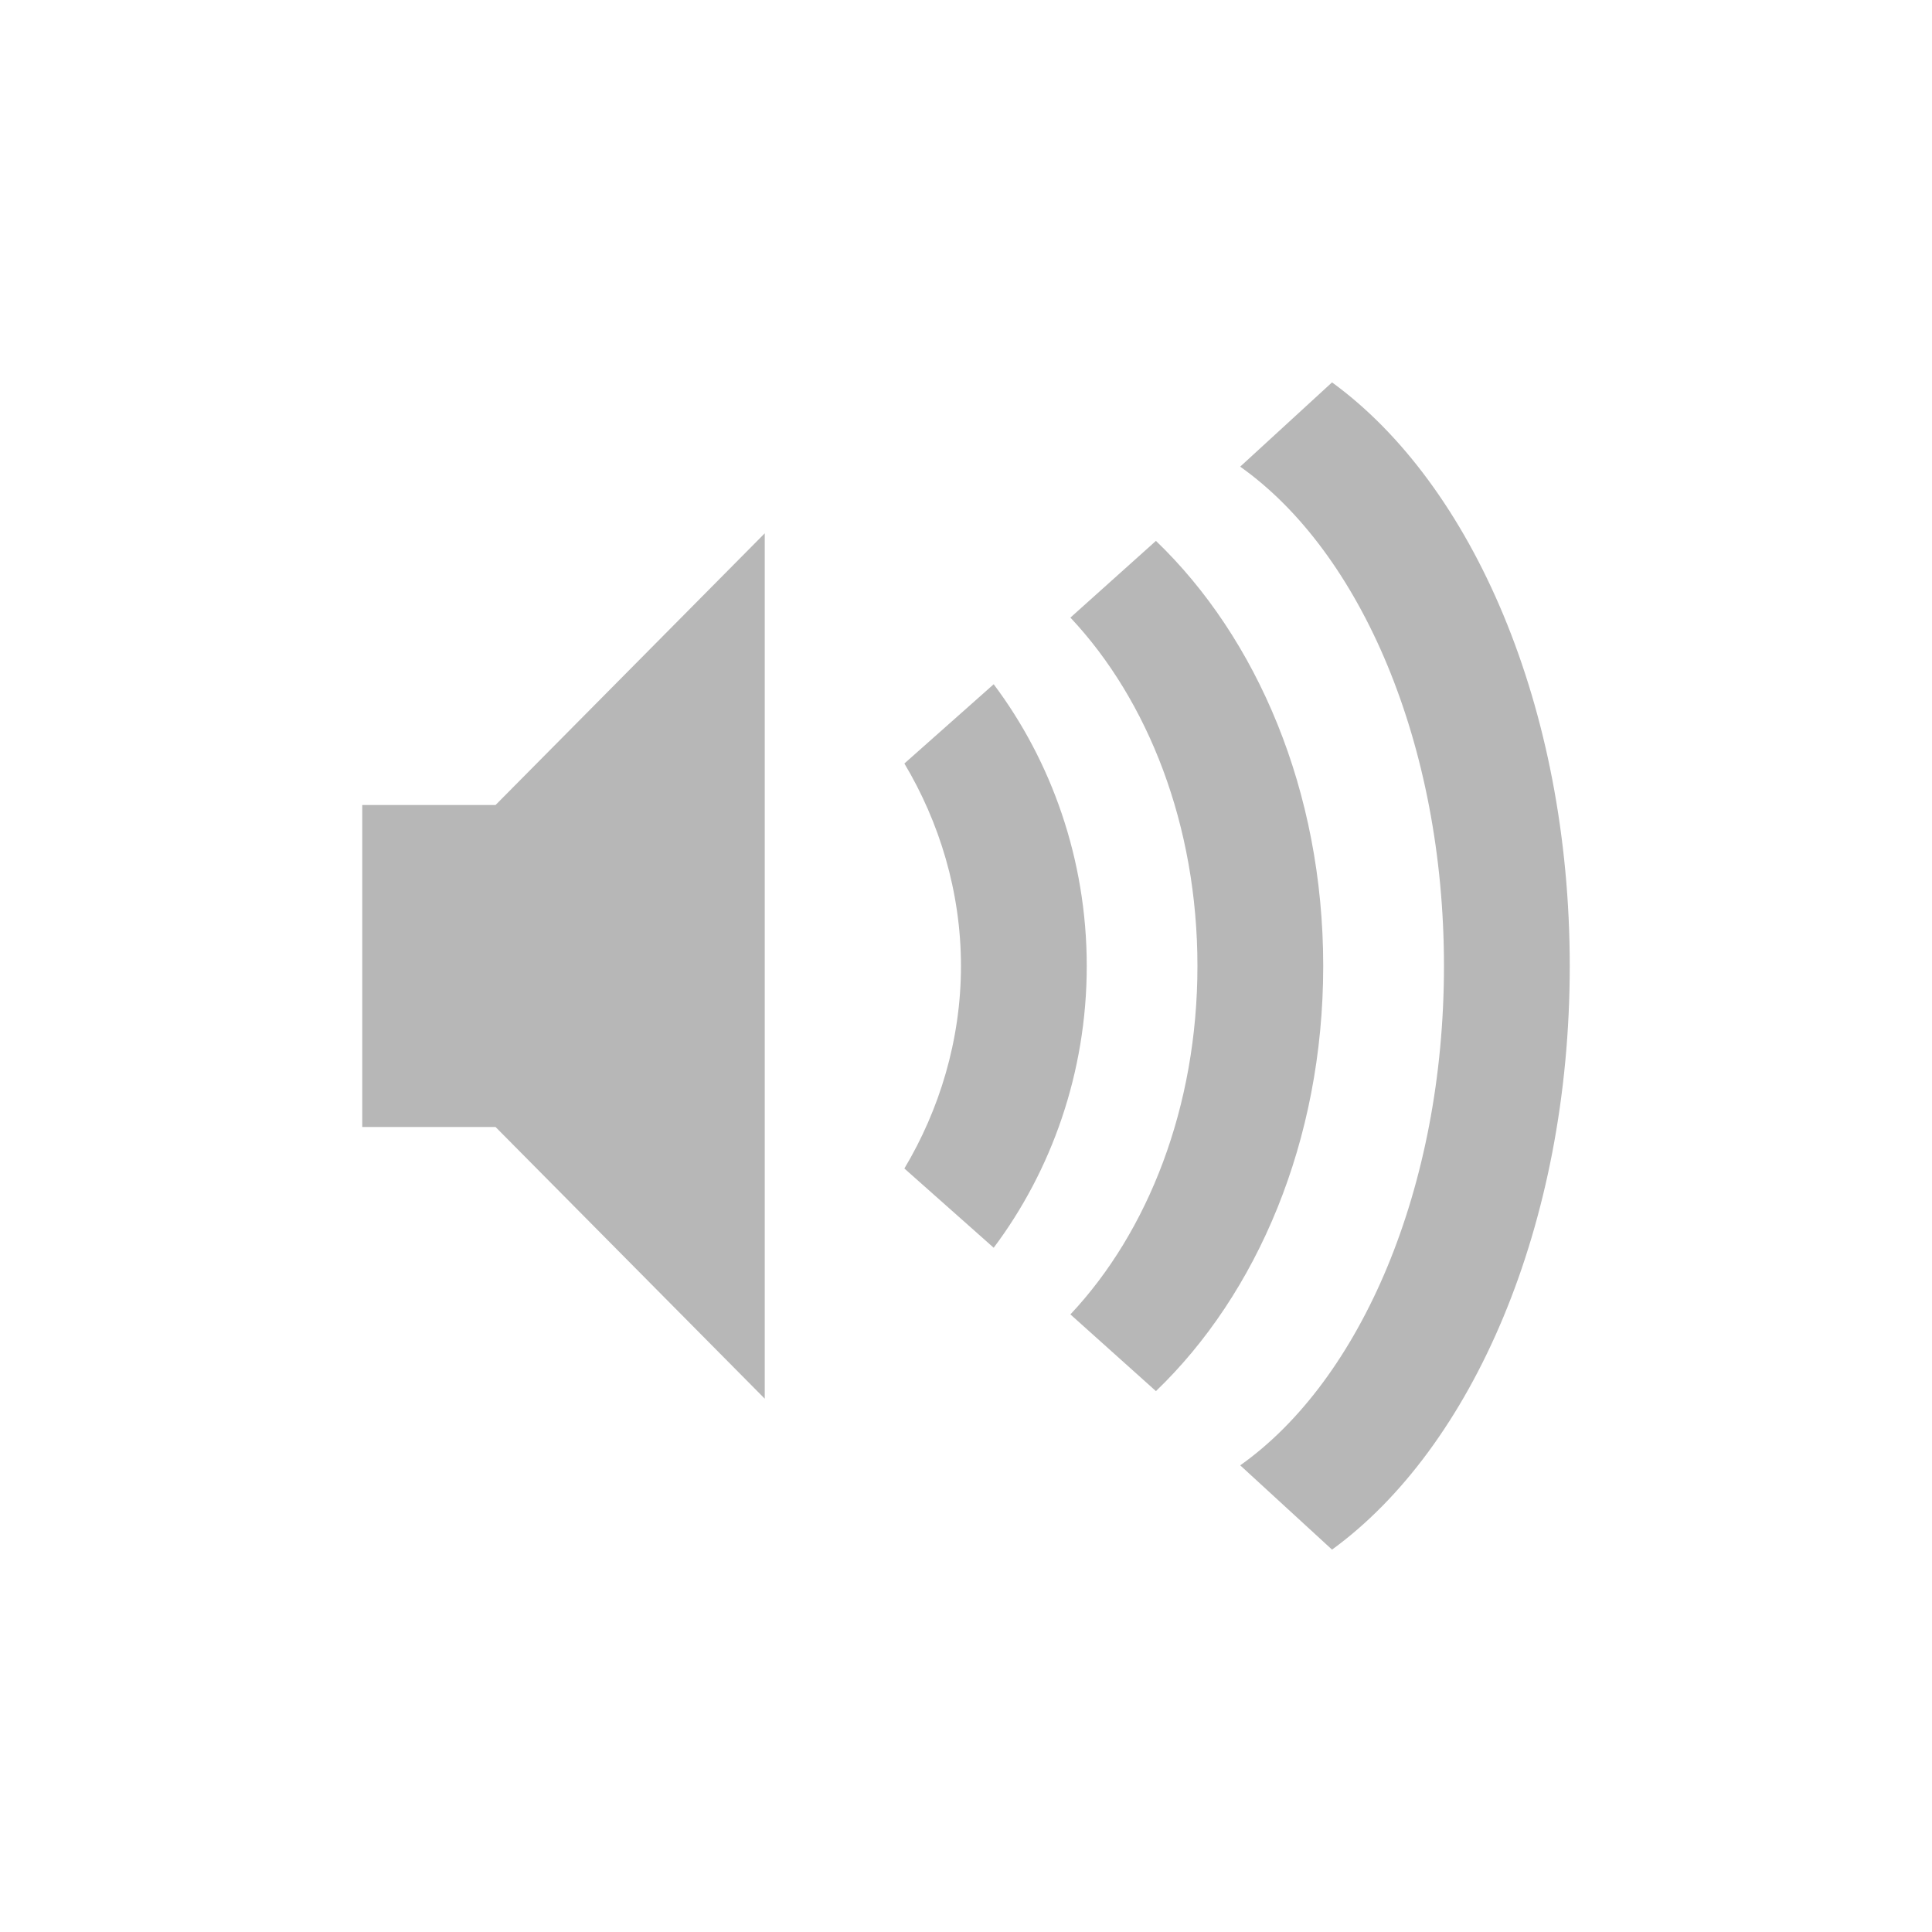 <?xml version="1.0" encoding="UTF-8" standalone="no"?>
<svg
   xmlns:dc="http://purl.org/dc/elements/1.1/"
   xmlns:cc="http://creativecommons.org/ns#"
   xmlns:rdf="http://www.w3.org/1999/02/22-rdf-syntax-ns#"
   xmlns:svg="http://www.w3.org/2000/svg"
   xmlns="http://www.w3.org/2000/svg"
   xmlns:xlink="http://www.w3.org/1999/xlink"
   version="1.2"
   width="48"
   height="48"
   id="svg2">
  <defs
     id="defs4">
    <linearGradient
       x1="45.448"
       y1="92.54"
       x2="45.448"
       y2="7.017"
       id="ButtonShadow-9"
       gradientUnits="userSpaceOnUse"
       gradientTransform="scale(1.006,0.994)">
      <stop
         id="stop3750-3"
         style="stop-color:#000000;stop-opacity:1"
         offset="0" />
      <stop
         id="stop3752-1"
         style="stop-color:#000000;stop-opacity:0.588"
         offset="1" />
    </linearGradient>
    <filter
       color-interpolation-filters="sRGB"
       id="filter3174-4">
      <feGaussianBlur
         stdDeviation="1.71"
         id="feGaussianBlur3176-5" />
    </filter>
    <linearGradient
       x1="45.448"
       y1="92.54"
       x2="45.448"
       y2="7.017"
       id="ButtonShadow"
       gradientUnits="userSpaceOnUse"
       gradientTransform="scale(1.006,0.994)">
      <stop
         id="stop3750-9"
         style="stop-color:#000000;stop-opacity:1"
         offset="0" />
      <stop
         id="stop3752-7"
         style="stop-color:#000000;stop-opacity:0.588"
         offset="1" />
    </linearGradient>
    <filter
       color-interpolation-filters="sRGB"
       id="filter3174">
      <feGaussianBlur
         stdDeviation="1.71"
         id="feGaussianBlur3176" />
    </filter>
    <linearGradient
       x1="45.448"
       y1="92.54"
       x2="45.448"
       y2="7.017"
       id="linearGradient6176"
       xlink:href="#ButtonShadow-9"
       gradientUnits="userSpaceOnUse"
       gradientTransform="scale(1.006,0.994)" />
    <linearGradient
       x1="45.448"
       y1="92.54"
       x2="45.448"
       y2="7.017"
       id="linearGradient6178"
       xlink:href="#ButtonShadow"
       gradientUnits="userSpaceOnUse"
       gradientTransform="scale(1.006,0.994)" />
  </defs>
  <g
     transform="translate(473,-641.362)"
     id="layer1">
    <g
       transform="translate(403.273,612.317)"
       id="layer2"
       style="display:none">
      <rect
         width="86"
         height="85"
         rx="6"
         ry="6"
         x="5"
         y="7"
         id="rect3745"
         style="opacity:0.9;fill:url(#linearGradient6178);fill-opacity:1;fill-rule:nonzero;stroke:none;filter:url(#filter3174)" />
    </g>
    <g
       transform="translate(400,611.953)"
       id="layer2-4"
       style="display:none">
      <rect
         width="86"
         height="85"
         rx="6"
         ry="6"
         x="5"
         y="7"
         id="rect3745-5"
         style="opacity:0.9;fill:url(#linearGradient6176);fill-opacity:1;fill-rule:nonzero;stroke:none;filter:url(#filter3174-4)" />
    </g>
    <path
       d="M 33.094,9.5 30.812,11.594 C 33.811,13.717 35.875,18.486 35.875,24 c 0,5.514 -2.064,10.283 -5.062,12.406 L 33.094,38.5 C 36.576,35.965 39,30.449 39,24 39,17.551 36.576,12.035 33.094,9.5 z M 19,13.25 12.312,20 9,20 9,28 12.312,28 19,34.75 19,13.25 z m 9.719,0.188 -2.125,1.906 C 28.524,17.397 29.75,20.501 29.75,24 c 0,3.499 -1.226,6.603 -3.156,8.656 l 2.125,1.906 C 31.22,32.161 32.875,28.361 32.875,24 c 0,-4.362 -1.655,-8.161 -4.156,-10.562 z M 24.688,17 22.469,18.969 C 23.333,20.414 23.875,22.151 23.875,24 c 0,1.849 -0.542,3.586 -1.406,5.031 L 24.688,31 C 26.119,29.094 27,26.651 27,24 27,21.349 26.119,18.906 24.688,17 z"
       transform="translate(-473,641.362)"
       id="path6945-2"
       style="opacity:0.4;color:#bebebe;fill:#4d4d4d;fill-opacity:1;fill-rule:nonzero;stroke:none;stroke-width:1.823;marker:none;visibility:visible;display:inline;overflow:visible;enable-background:accumulate" />
  </g>
</svg>
